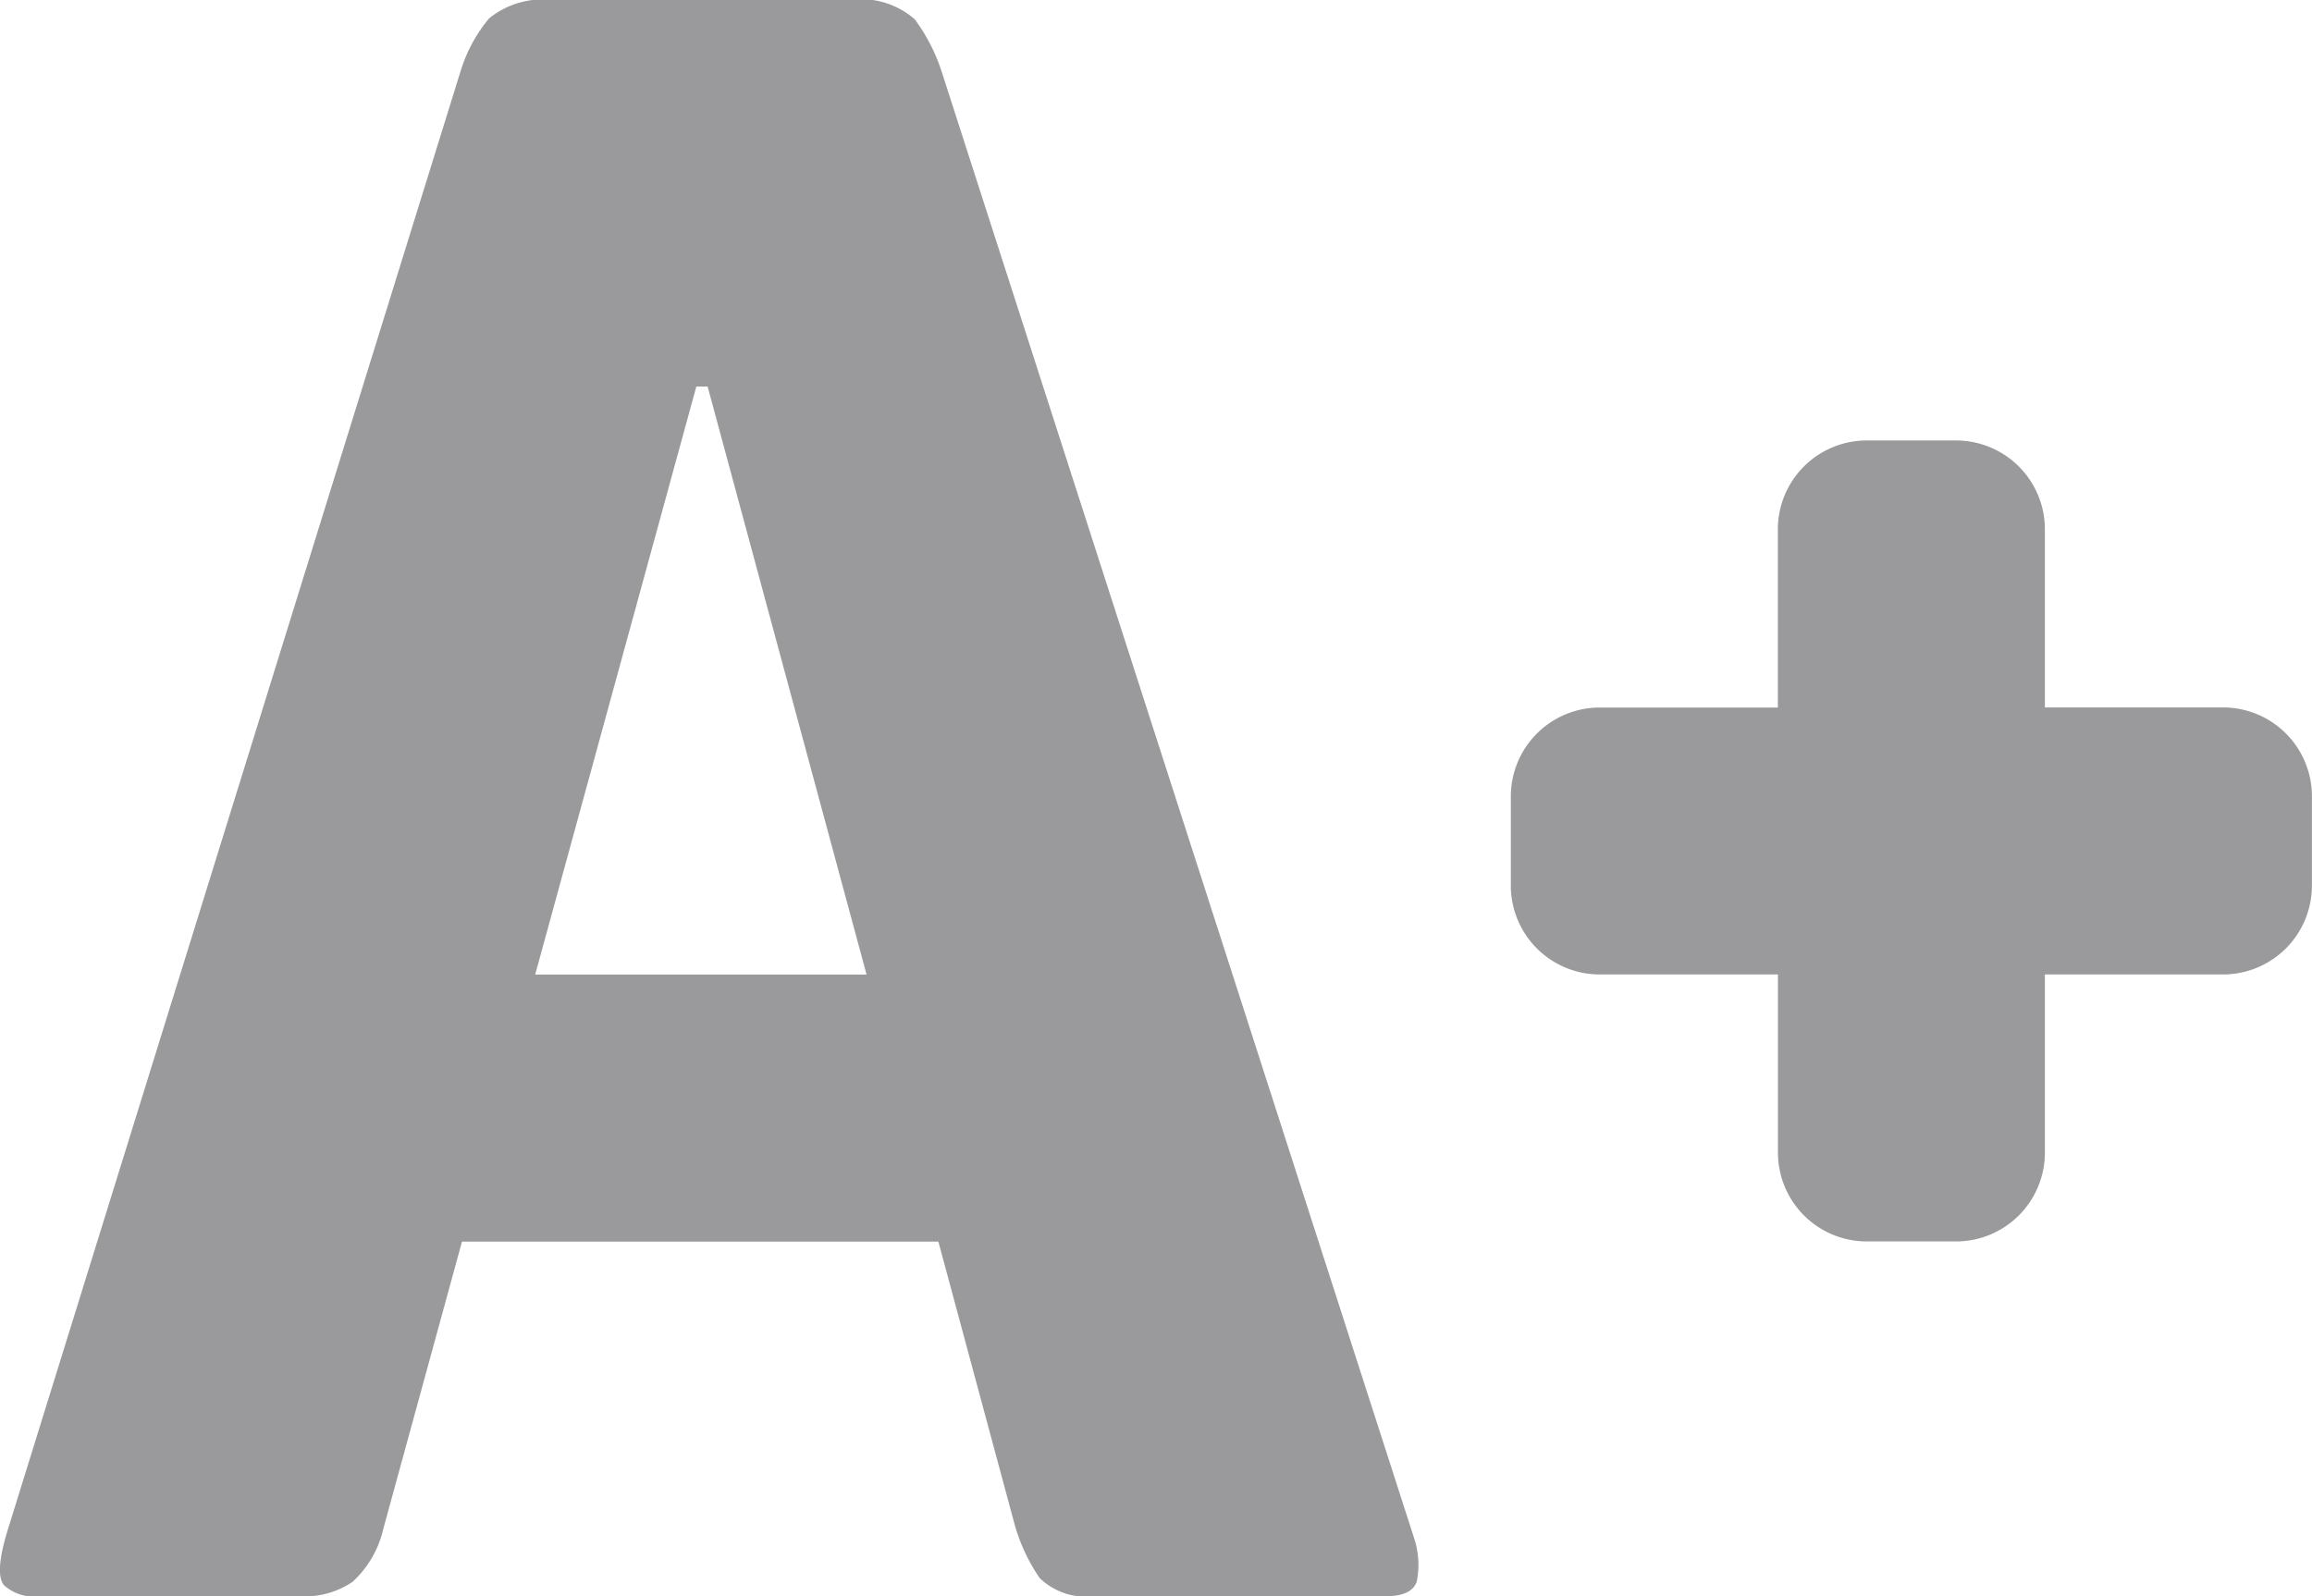 <svg xmlns="http://www.w3.org/2000/svg" width="28.425" height="19.627" viewBox="0 0 28.425 19.627">
  <g id="top-grades" transform="translate(0 -3.864)" opacity="0.4">
    <path id="Path_620" data-name="Path 620" d="M28.424,13.658v1.094a1.093,1.093,0,0,1-1.094,1.094H25.141v2.189a1.093,1.093,0,0,1-1.094,1.094H22.953a1.093,1.093,0,0,1-1.094-1.094V15.846H19.669a1.093,1.093,0,0,1-1.094-1.094V13.658a1.093,1.093,0,0,1,1.094-1.094h2.189V10.374A1.093,1.093,0,0,1,22.953,9.28h1.094a1.093,1.093,0,0,1,1.094,1.094v2.189H27.33A1.092,1.092,0,0,1,28.424,13.658ZM17.388,22.784a1.04,1.04,0,0,1,.03.529c-.041.116-.165.178-.377.178h-3.59a.822.822,0,0,1-.667-.221,2.222,2.222,0,0,1-.318-.692l-.929-3.447H5.68l-.968,3.534a1.266,1.266,0,0,1-.377.649,1.04,1.04,0,0,1-.638.178H.486a.553.553,0,0,1-.434-.133c-.079-.088-.069-.3.028-.634l5.587-18a1.866,1.866,0,0,1,.347-.636A1.055,1.055,0,0,1,6.8,3.864h3.647a1,1,0,0,1,.8.238,2.236,2.236,0,0,1,.332.648Zm-6.734-6.937L8.7,8.617H8.561L6.58,15.847Z" transform="translate(0 0)" fill="#030104"/>
  </g>
</svg>
